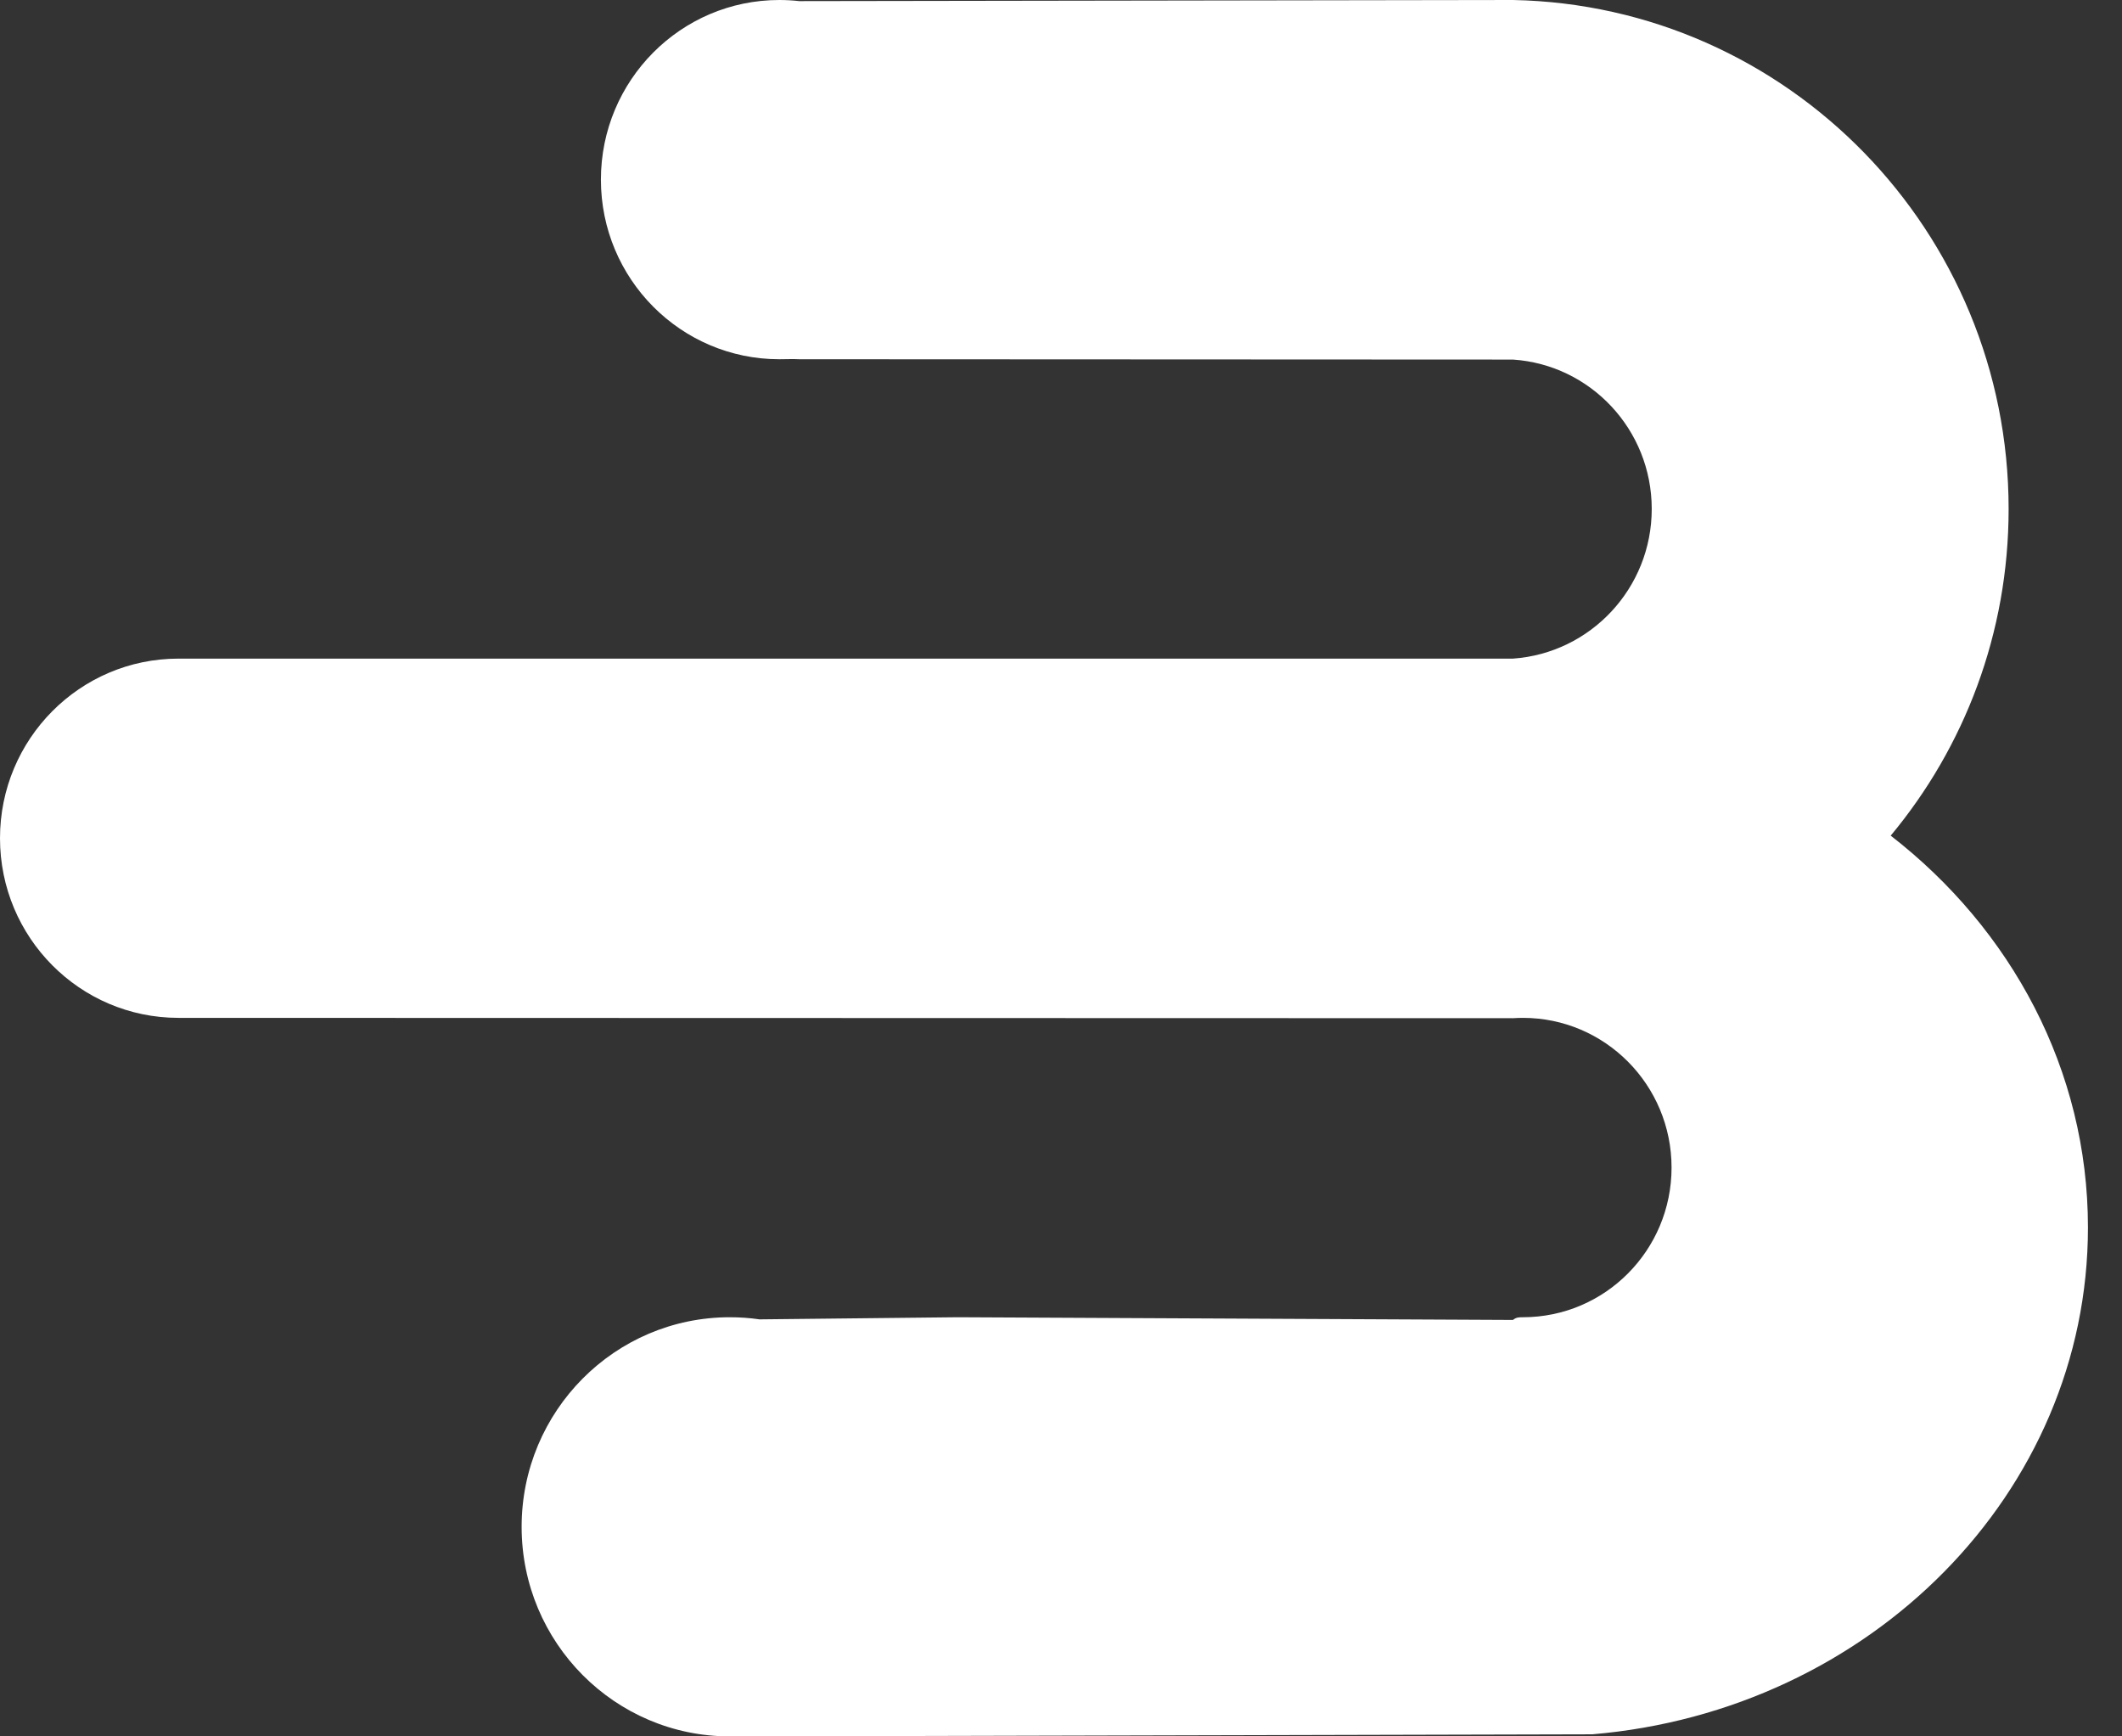 <?xml version="1.0" encoding="UTF-8"?>
<svg width="44px" height="36px" viewBox="0 0 44 36" version="1.1" xmlns="http://www.w3.org/2000/svg" xmlns:xlink="http://www.w3.org/1999/xlink">
    <rect x="0" y="0" width="44" height="36" fill="#333333" stroke="none"/>
    <!-- Generator: Sketch 51.3 (57544) - http://www.bohemiancoding.com/sketch -->
    <title>Combined Shape</title>
    <desc>Created with Sketch.</desc>
    <defs></defs>
    <g id="01-Ficha-bootcamp" stroke="none" stroke-width="1" fill="none" fill-rule="evenodd">
        <g id="01-E-Ficha-Bootcamp" transform="translate(-681, -337)" fill="#FFFFFF">
            <g id="Módulo-1" transform="translate(-545, 19)">
                <g id="Módulo-5">
                    <path d="M1229.7,339.103 C1227.657,339.103 1226,337.436 1226,335.379 C1226,333.323 1227.657,331.655 1229.7,331.655 L1257.372,331.655 C1258.979,331.542 1260.249,330.196 1260.249,328.552 C1260.249,326.907 1258.979,325.562 1257.372,325.455 L1242.572,325.448 C1242.437,325.441 1242.299,325.448 1242.16,325.448 C1240.117,325.448 1238.46,323.781 1238.46,321.724 C1238.46,319.667 1240.117,318 1242.16,318 C1242.299,318 1242.437,318.008 1242.572,318.023 L1257.372,318 C1263.066,318.112 1267.649,322.793 1267.649,328.552 C1267.649,331.13 1266.731,333.492 1265.204,335.325 C1267.703,337.261 1269.294,340.181 1269.294,343.448 C1269.294,348.952 1264.778,353.472 1259.016,353.957 L1241.749,354 C1241.548,353.985 1241.342,354 1241.133,354 C1238.749,354 1236.816,352.055 1236.816,349.655 C1236.816,347.256 1238.749,345.31 1241.133,345.31 C1241.342,345.31 1241.548,345.325 1241.749,345.354 L1245.86,345.31 L1257.372,345.366 C1257.439,345.308 1257.508,345.31 1257.577,345.31 C1259.28,345.31 1260.66,343.921 1260.66,342.207 C1260.66,340.493 1259.28,339.103 1257.577,339.103 C1257.508,339.103 1257.439,339.106 1257.372,339.11 L1229.7,339.103 Z" id="Combined-Shape"></path>
                </g>
            </g>
        </g>
    </g>
</svg>